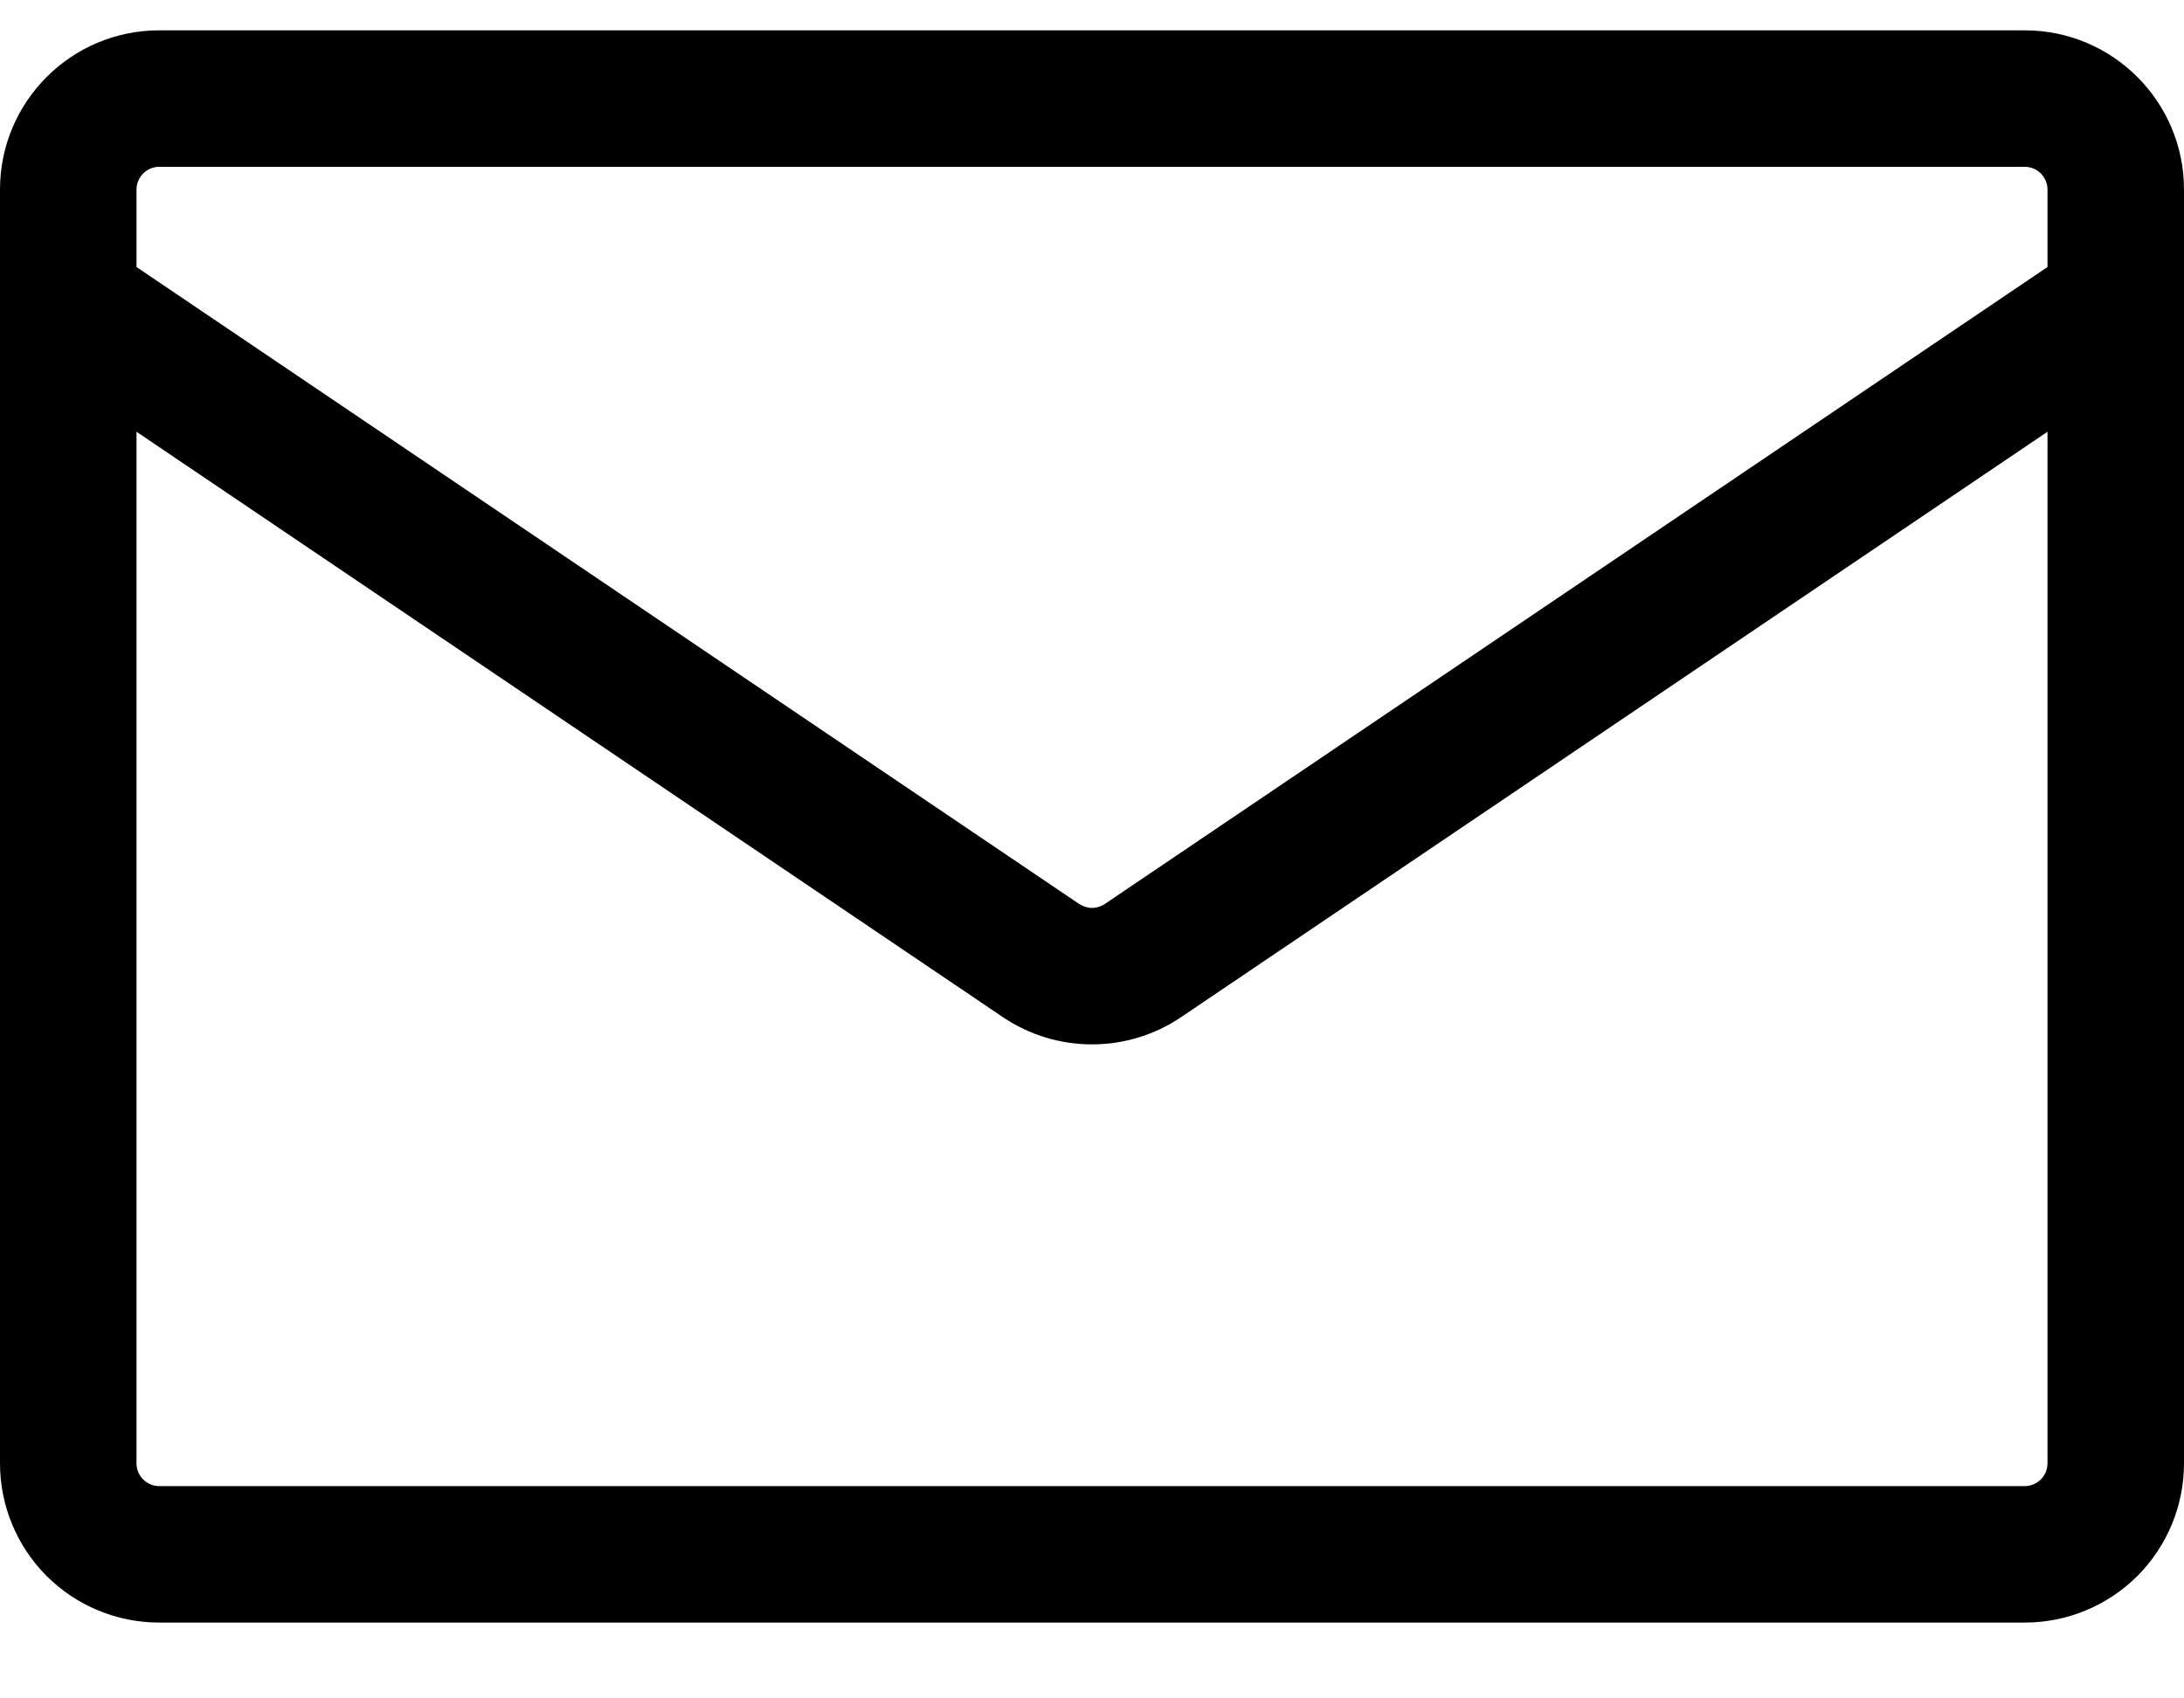 <svg width="18" height="14" viewBox="0 0 18 14" fill="none" xmlns="http://www.w3.org/2000/svg">
<path d="M1.312 0.25H16.688C17.412 0.25 18 0.838 18 1.562V12.062C18 12.411 17.862 12.744 17.616 12.991C17.369 13.237 17.036 13.375 16.688 13.375H1.312C0.964 13.375 0.631 13.237 0.384 12.991C0.138 12.744 0 12.411 0 12.062L0 1.562C0 0.838 0.588 0.25 1.312 0.25ZM1.125 3.559V12.062C1.125 12.166 1.209 12.25 1.312 12.25H16.688C16.737 12.25 16.785 12.23 16.82 12.195C16.855 12.16 16.875 12.112 16.875 12.062V3.559L9.735 8.384C9.291 8.684 8.709 8.684 8.265 8.384L1.125 3.559ZM1.125 1.562V2.201L8.895 7.452C8.926 7.472 8.963 7.484 9 7.484C9.037 7.484 9.074 7.472 9.105 7.452L16.875 2.201V1.562C16.875 1.513 16.855 1.465 16.82 1.43C16.785 1.395 16.737 1.375 16.688 1.375H1.312C1.263 1.375 1.215 1.395 1.18 1.43C1.145 1.465 1.125 1.513 1.125 1.562Z" fill="black"/>
</svg>
